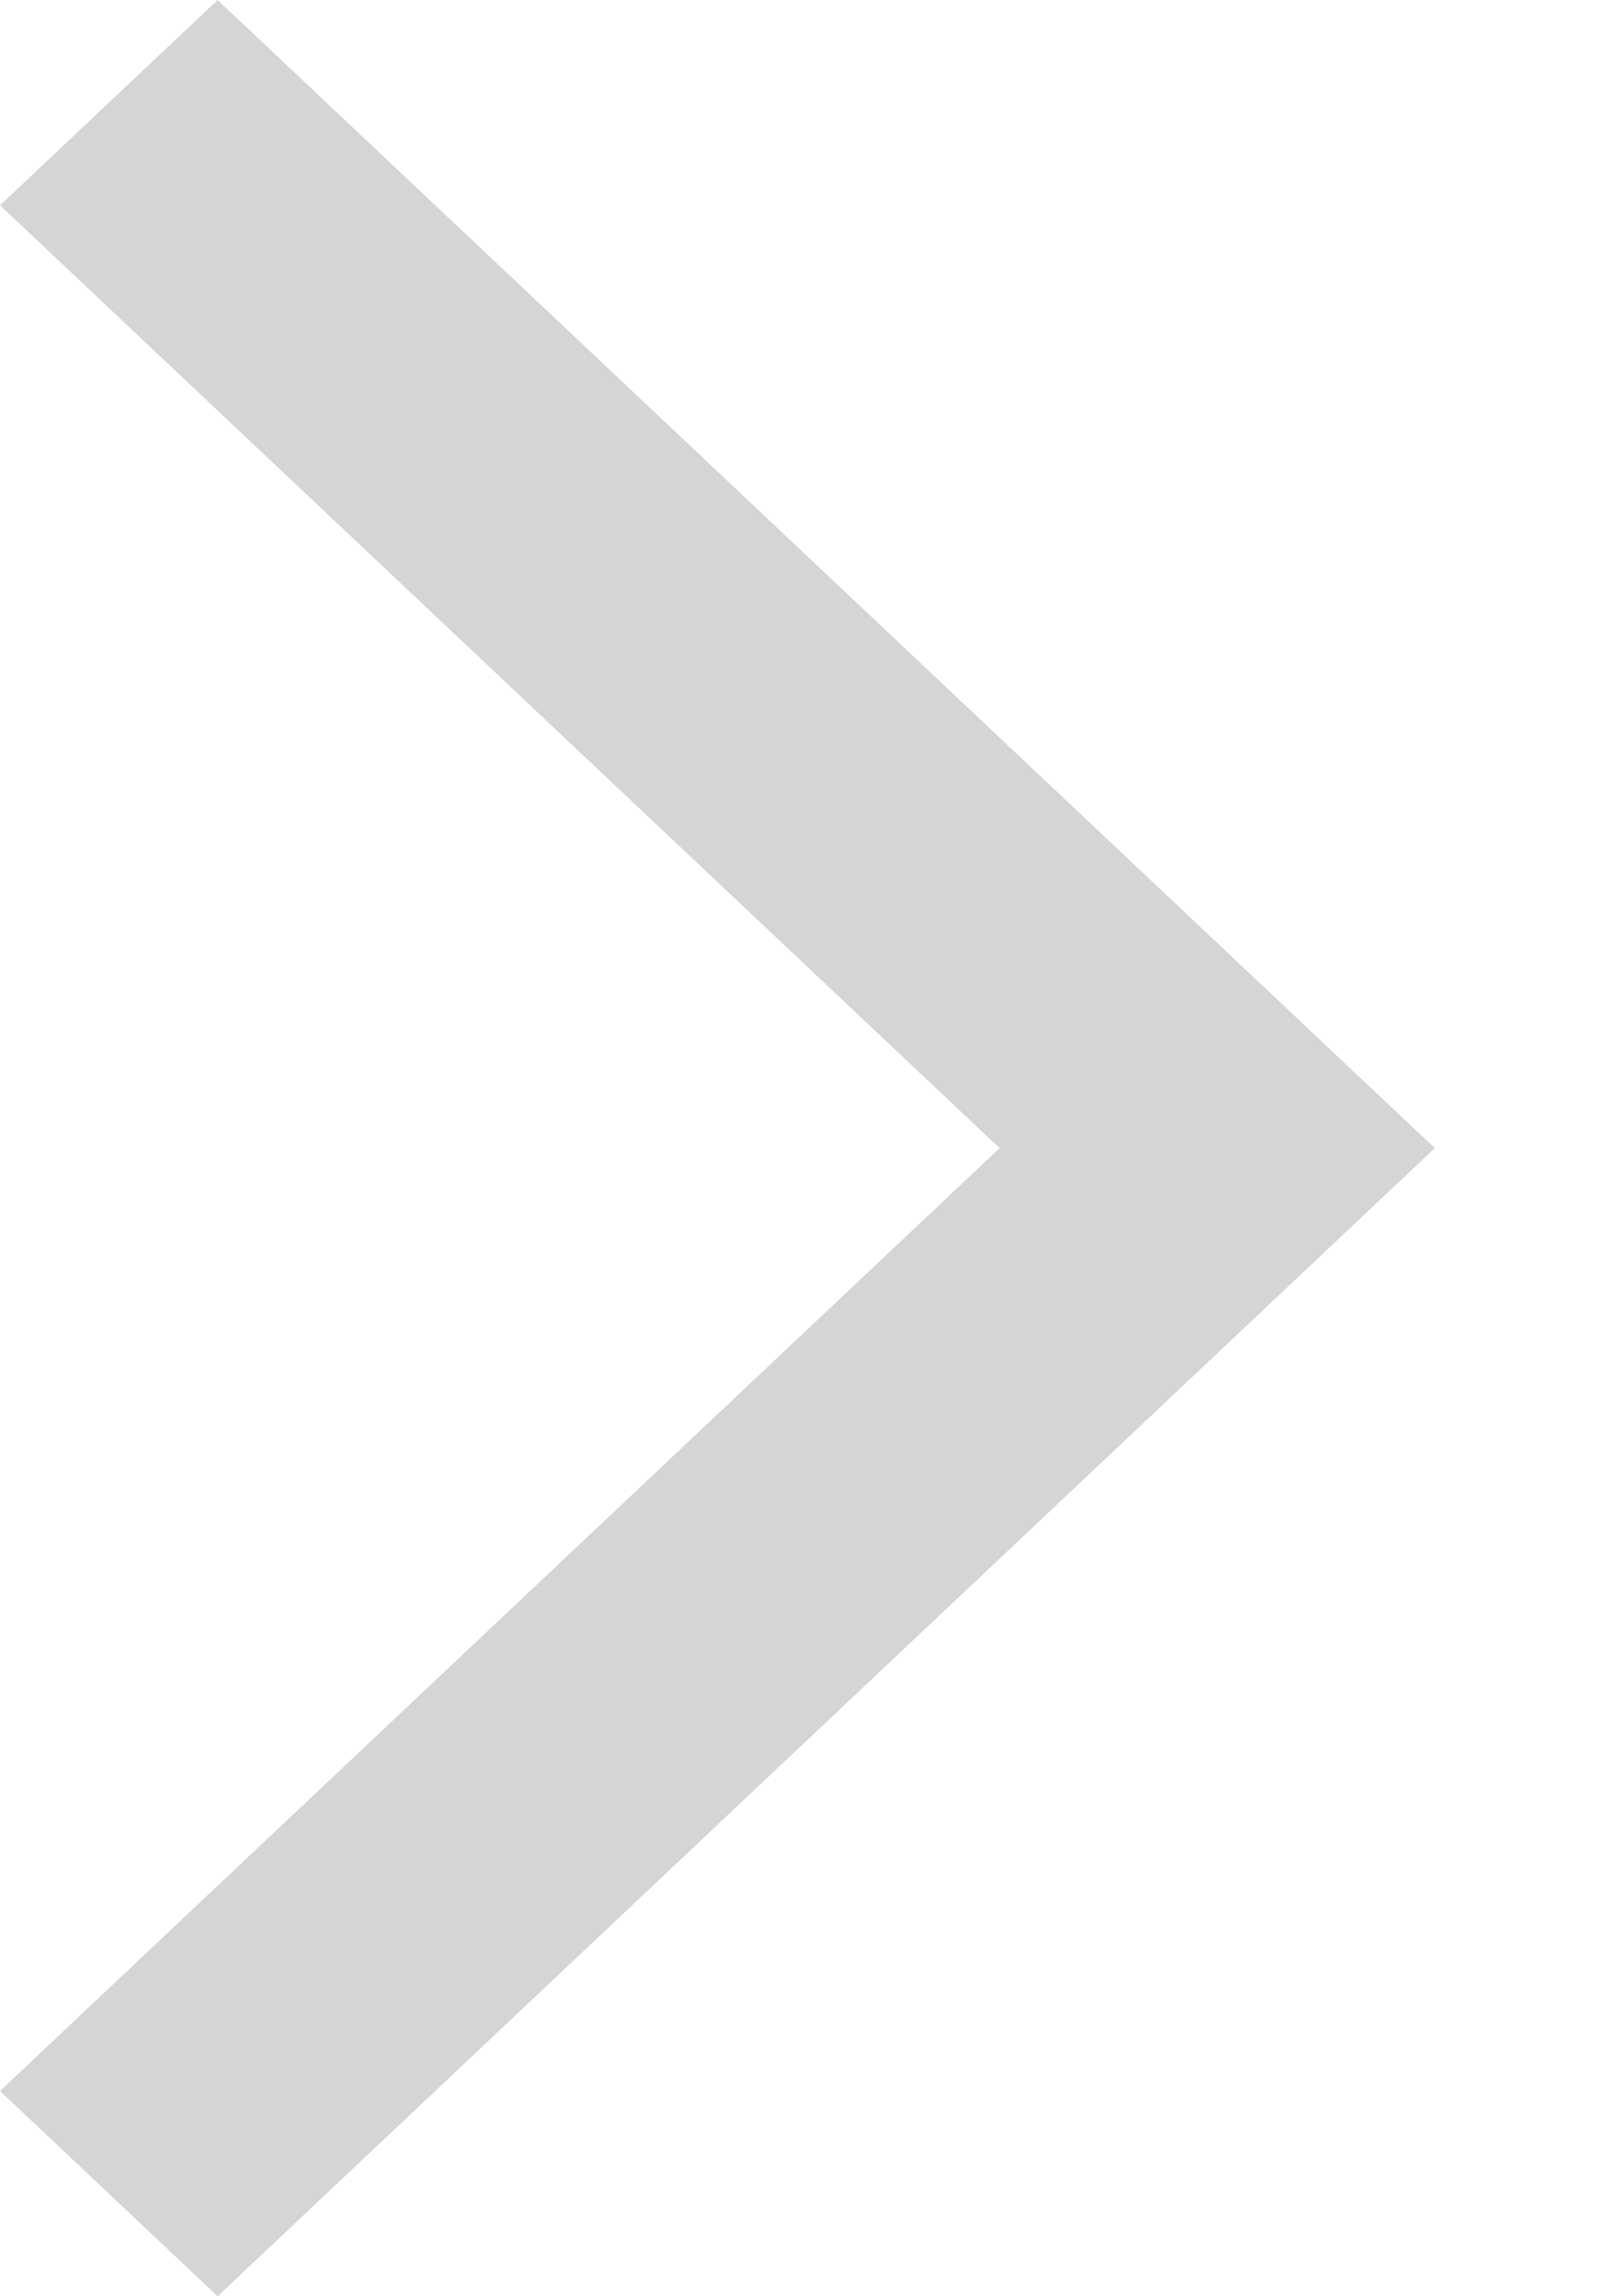<svg width="7" height="10" viewBox="0 0 7 10" fill="none" xmlns="http://www.w3.org/2000/svg">
<path d="M3.98686e-07 9.106L0.948 10L6.25 5L0.948 4.6352e-07L-3.1924e-07 0.894L4.354 5L3.98686e-07 9.106Z" fill="#D5D5D5"/>
</svg>
